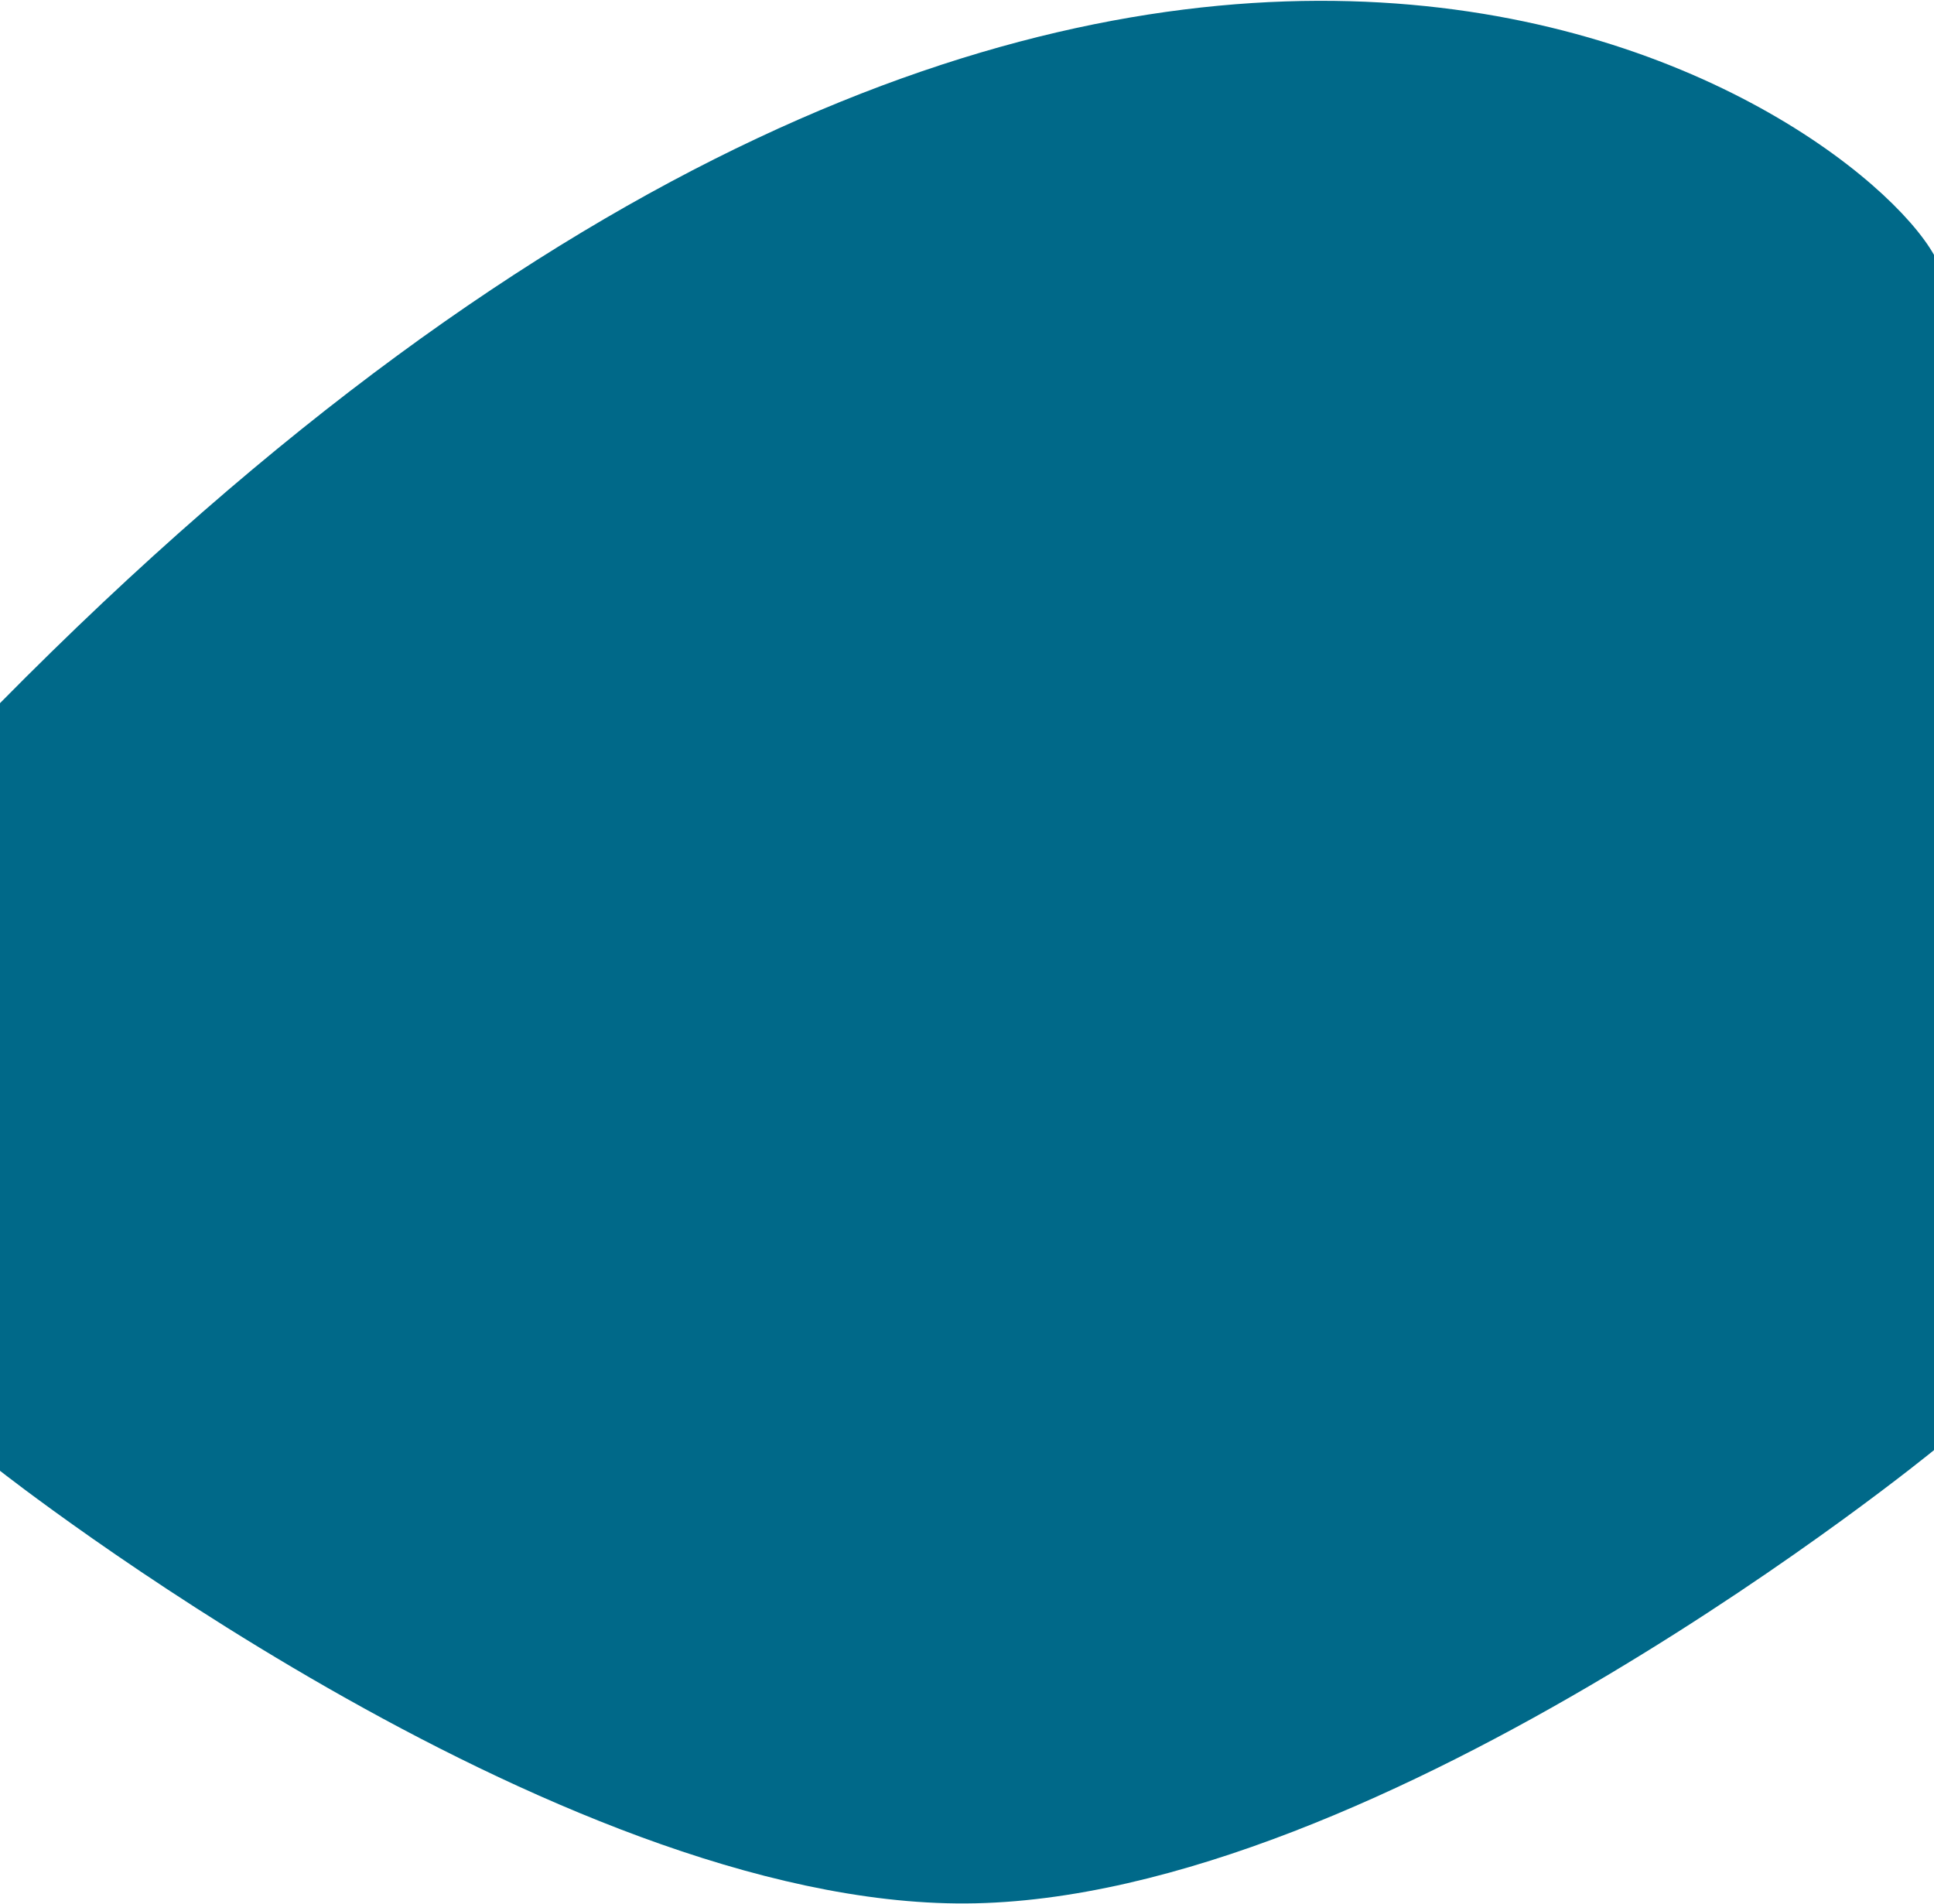 <svg width="1920" height="1890" viewBox="0 0 1920 1890" fill="none" xmlns="http://www.w3.org/2000/svg">
<path d="M1920 253C1834.28 101.724 1098.69 -415.561 0 698V1460C0 1460 548.65 1892.04 959 1889.5C1373.39 1886.94 1920 1439.5 1920 1439.5V253Z" fill="#006989"/>
</svg>

